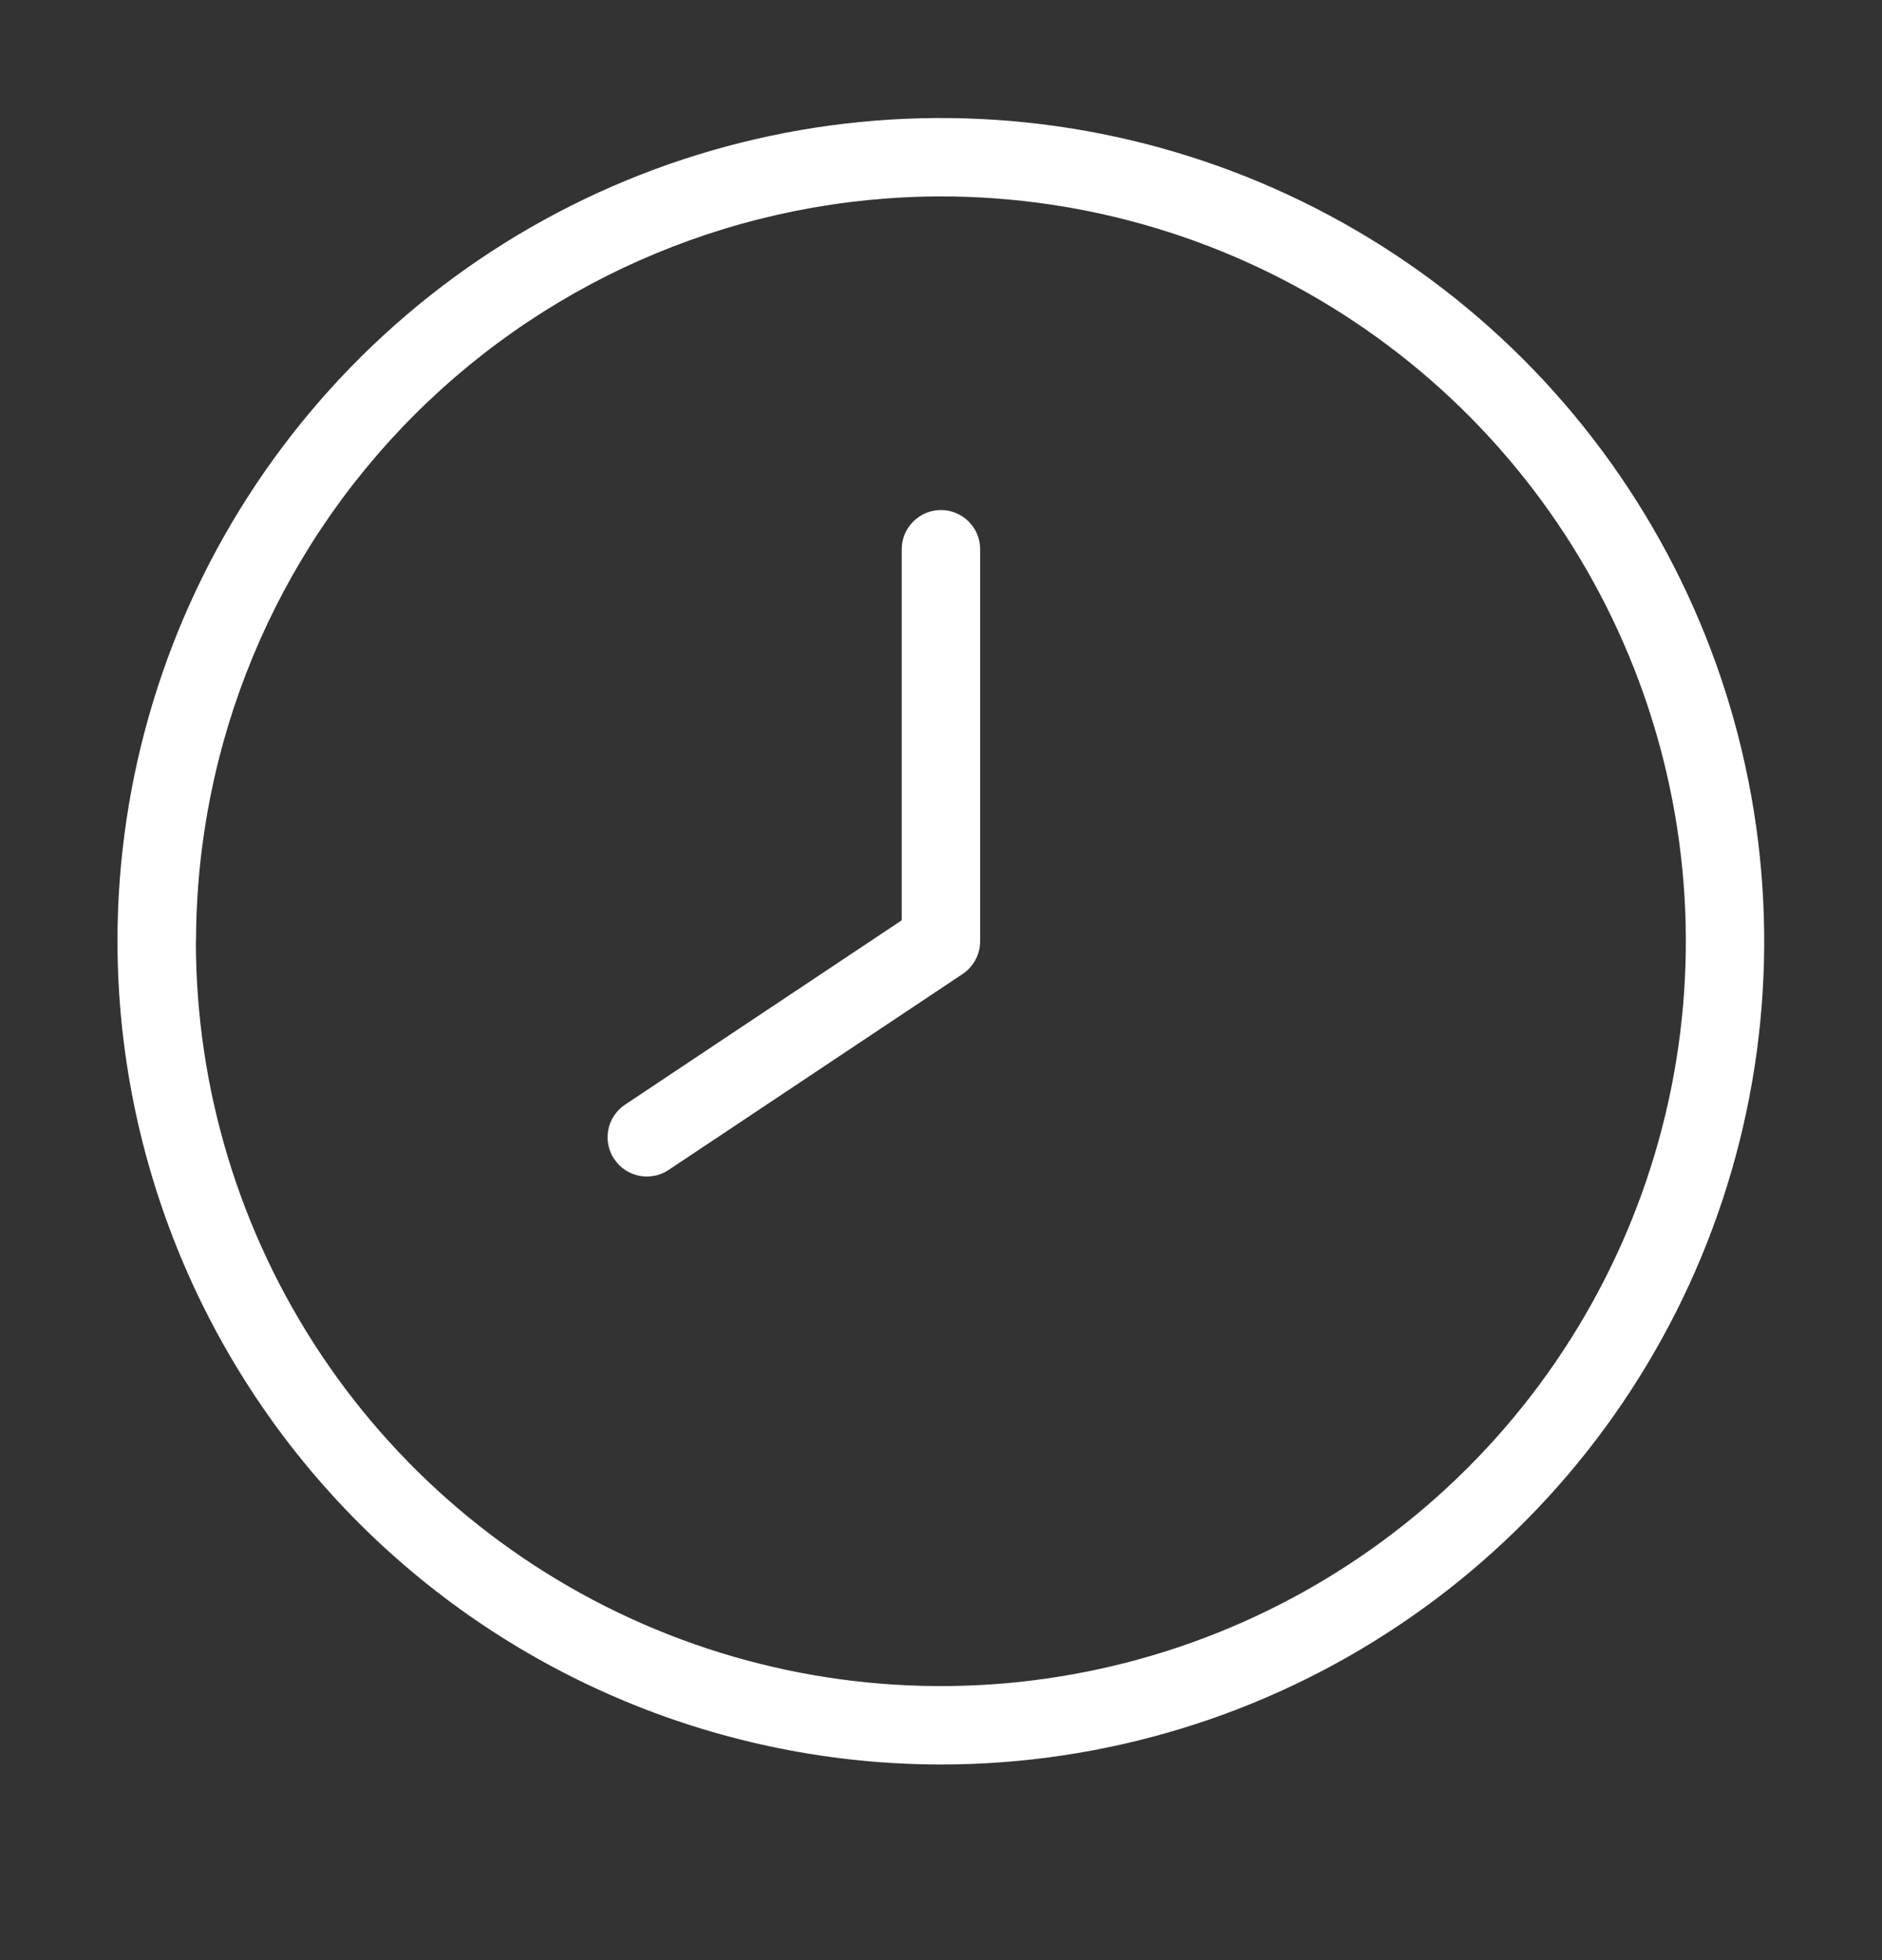 <svg width="24" height="25" viewBox="0 0 24 25" fill="none" xmlns="http://www.w3.org/2000/svg">
<rect x="0" y="0" width="24" height="25" fill="#333333" stroke="none"/>
<path d="M1.498 12.005C1.498 9.928 2.114 7.898 3.268 6.172C4.422 4.445 6.061 3.099 7.98 2.304C9.899 1.51 12.01 1.302 14.047 1.707C16.084 2.112 17.954 3.112 19.423 4.58C20.891 6.049 21.891 7.92 22.296 9.957C22.701 11.993 22.494 14.104 21.699 16.023C20.904 17.942 19.558 19.582 17.831 20.735C16.105 21.889 14.075 22.505 11.998 22.505C9.214 22.502 6.546 21.394 4.577 19.426C2.609 17.457 1.501 14.789 1.498 12.005ZM2.498 12.005C2.498 13.884 3.055 15.721 4.099 17.283C5.143 18.845 6.627 20.063 8.363 20.782C10.099 21.501 12.009 21.689 13.852 21.322C15.694 20.956 17.387 20.051 18.716 18.722C20.044 17.394 20.949 15.701 21.316 13.858C21.683 12.015 21.494 10.105 20.775 8.369C20.056 6.633 18.839 5.15 17.276 4.106C15.714 3.062 13.877 2.505 11.998 2.505C9.48 2.509 7.066 3.51 5.285 5.291C3.504 7.072 2.503 9.487 2.5 12.005H2.498ZM7.831 14.782C7.758 14.671 7.732 14.536 7.758 14.406C7.784 14.277 7.861 14.162 7.971 14.089L11.499 11.738V7.005C11.499 6.872 11.552 6.745 11.646 6.652C11.739 6.558 11.867 6.505 11.999 6.505C12.132 6.505 12.259 6.558 12.353 6.652C12.447 6.745 12.499 6.872 12.499 7.005V12.005C12.499 12.087 12.479 12.168 12.44 12.241C12.401 12.314 12.345 12.376 12.277 12.422L8.526 14.922C8.472 14.959 8.41 14.984 8.346 14.996C8.281 15.009 8.215 15.009 8.15 14.996C8.086 14.983 8.024 14.957 7.97 14.921C7.915 14.884 7.869 14.837 7.833 14.782H7.831Z" fill="white"/>
</svg>
